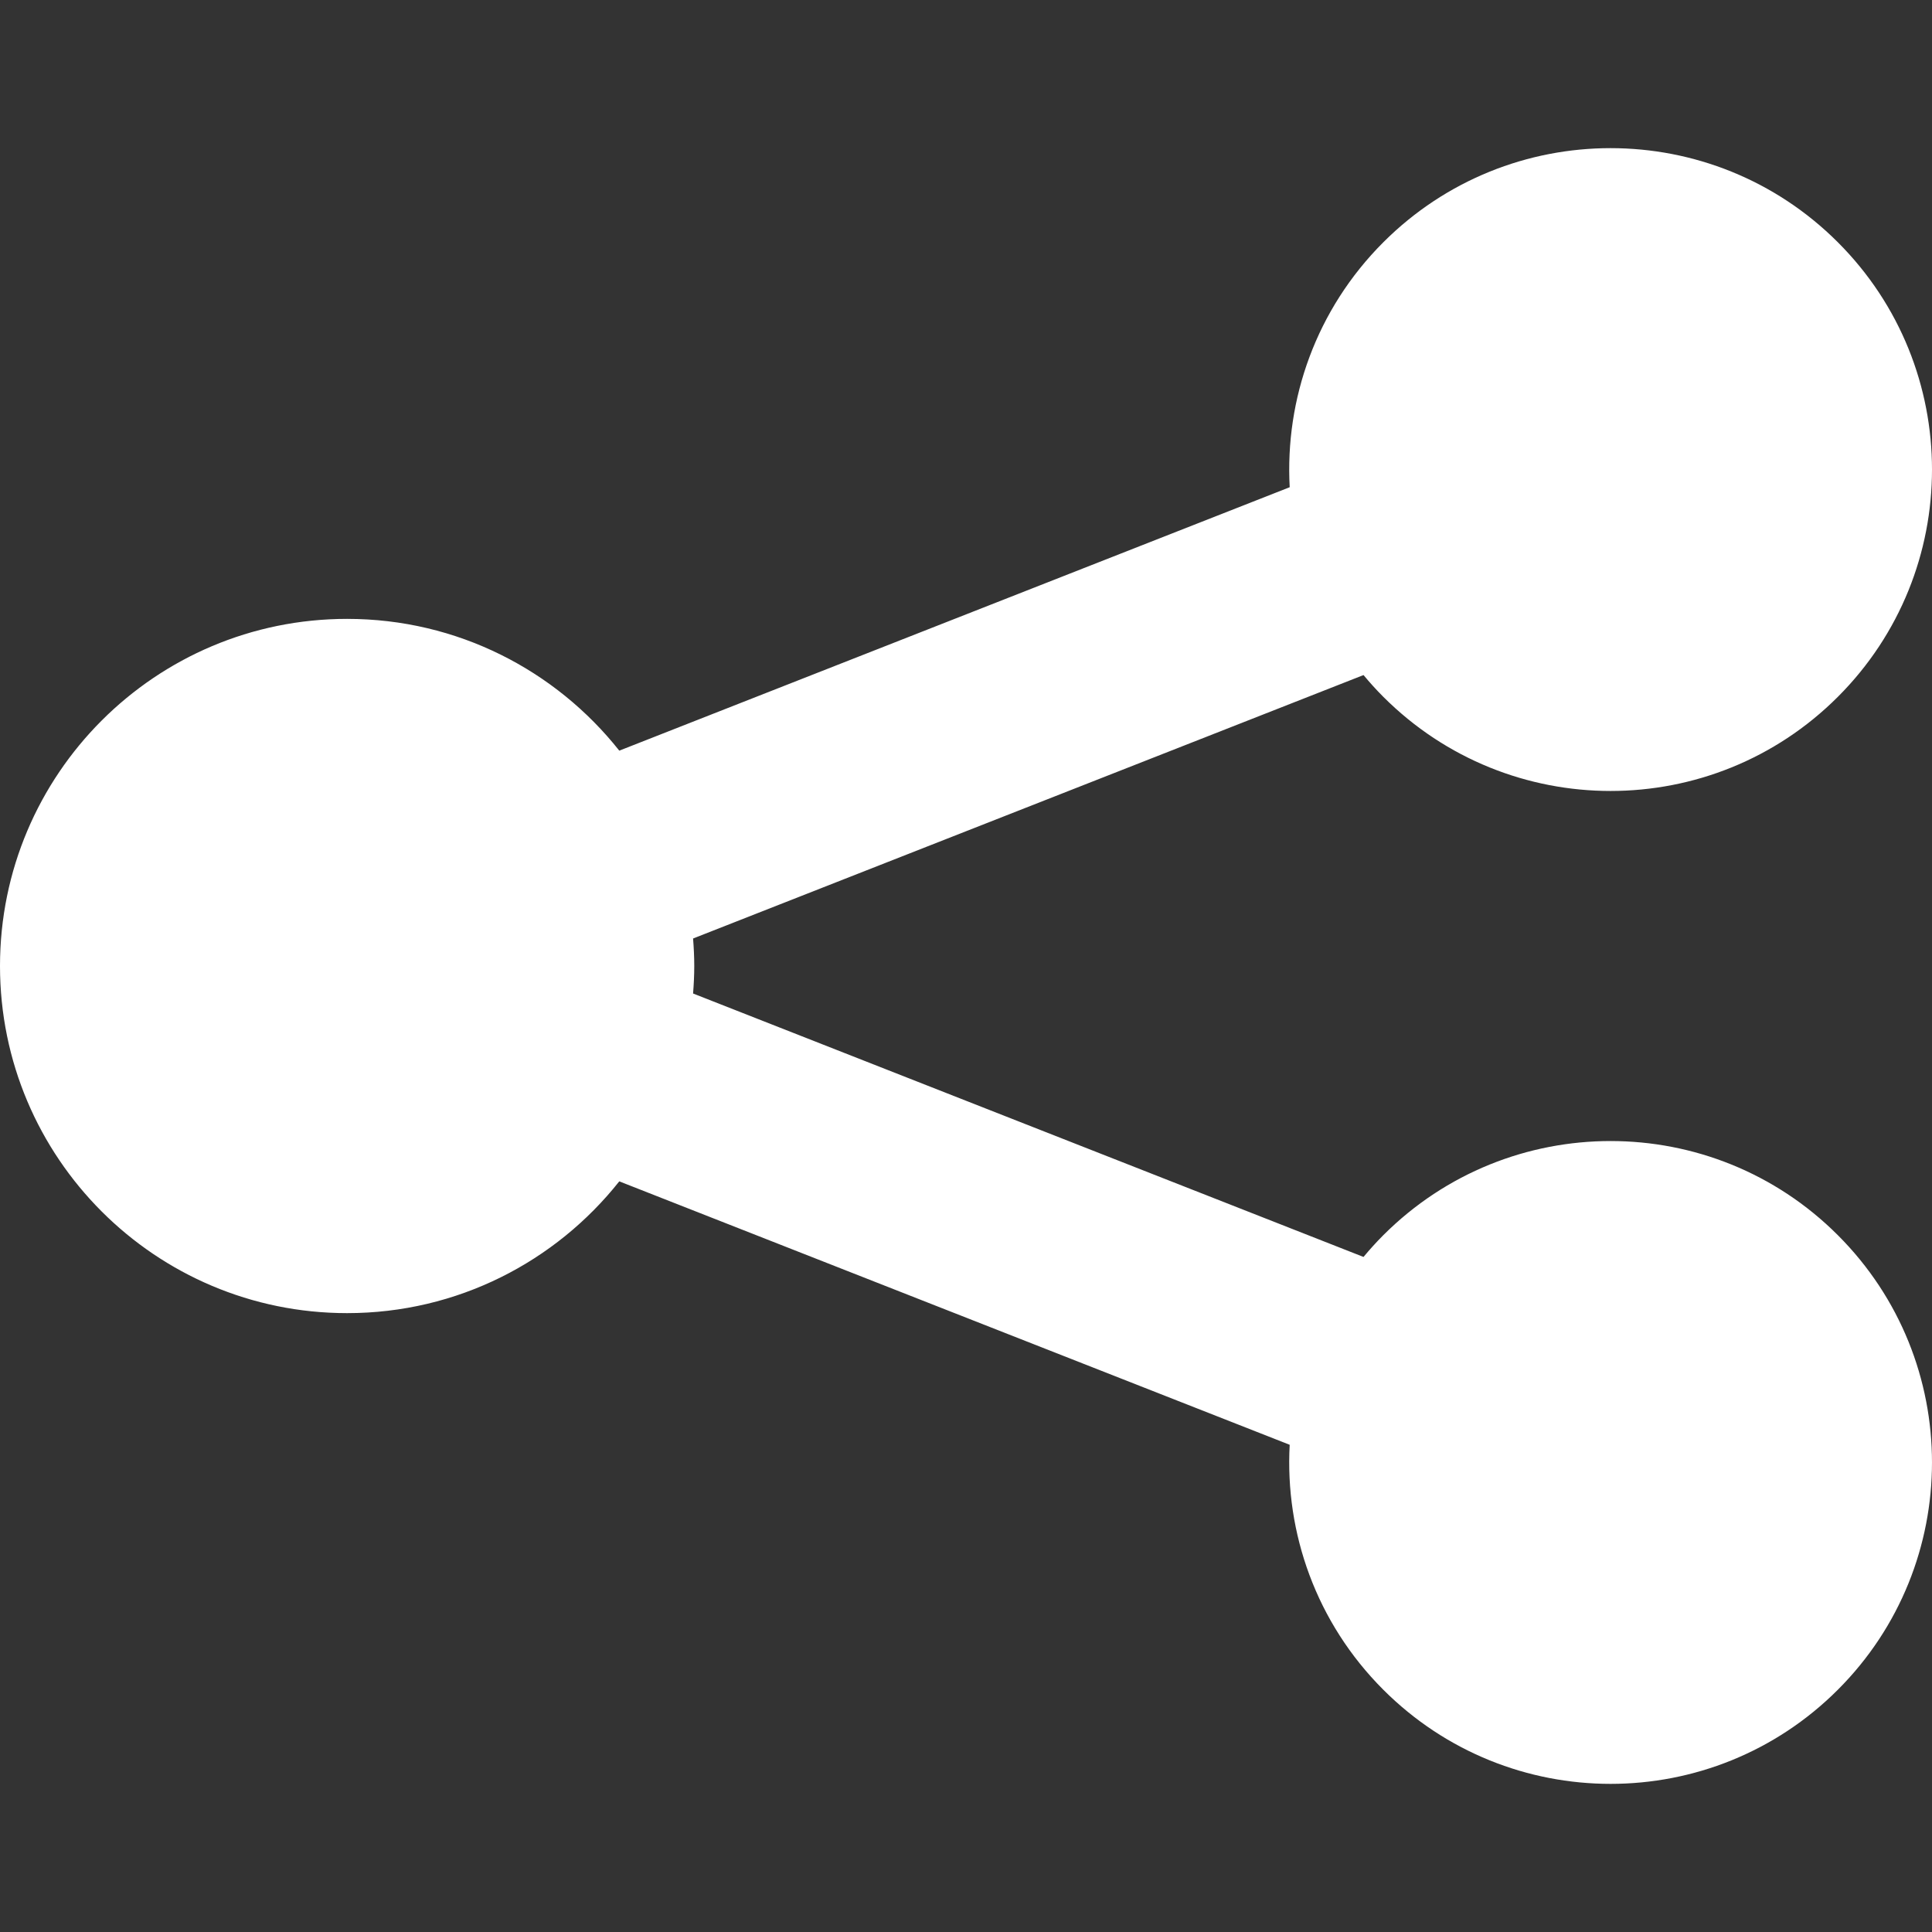 <!--?xml version="1.0" encoding="utf-8"?-->
<!-- Generator: Adobe Illustrator 18.0.0, SVG Export Plug-In . SVG Version: 6.00 Build 0)  -->

<svg version="1.1" id="_x32_" xmlns="http://www.w3.org/2000/svg" xmlns:xlink="http://www.w3.org/1999/xlink" x="0px" y="0px" viewBox="0 0 512 512" style="width: 512px; height: 512px; opacity: 1;" xml:space="preserve">
<rect x="0" y="0" width="512" height="512" fill="#333333" stroke="none"/>
<style type="text/css">
	.st0{fill:#fff;}
</style>
<g>
	<path class="st0" d="M366.591,327.334c-1.858,1.858-3.596,3.789-5.246,5.769l-177.672-69.814c0.189-2.407,0.314-4.833,0.314-7.289
		c0-2.456-0.125-4.882-0.314-7.289l177.673-69.814c1.65,1.98,3.388,3.911,5.246,5.769c33.264,33.264,87.196,33.264,120.461,0
		c33.264-33.264,33.264-87.197,0-120.461c-33.265-33.264-87.197-33.264-120.461,0c-17.823,17.824-26.084,41.579-24.808,64.911
		l-177.668,69.812c-16.85-21.264-42.883-34.92-72.121-34.92C41.187,164.007,0,205.194,0,256s41.187,91.993,91.993,91.993
		c29.238,0,55.27-13.656,72.12-34.92l177.669,69.812c-1.276,23.332,6.985,47.088,24.808,64.911
		c33.264,33.264,87.196,33.264,120.461,0c33.264-33.264,33.264-87.197,0-120.461C453.787,294.07,399.855,294.07,366.591,327.334z"></path>
</g>
</svg>
